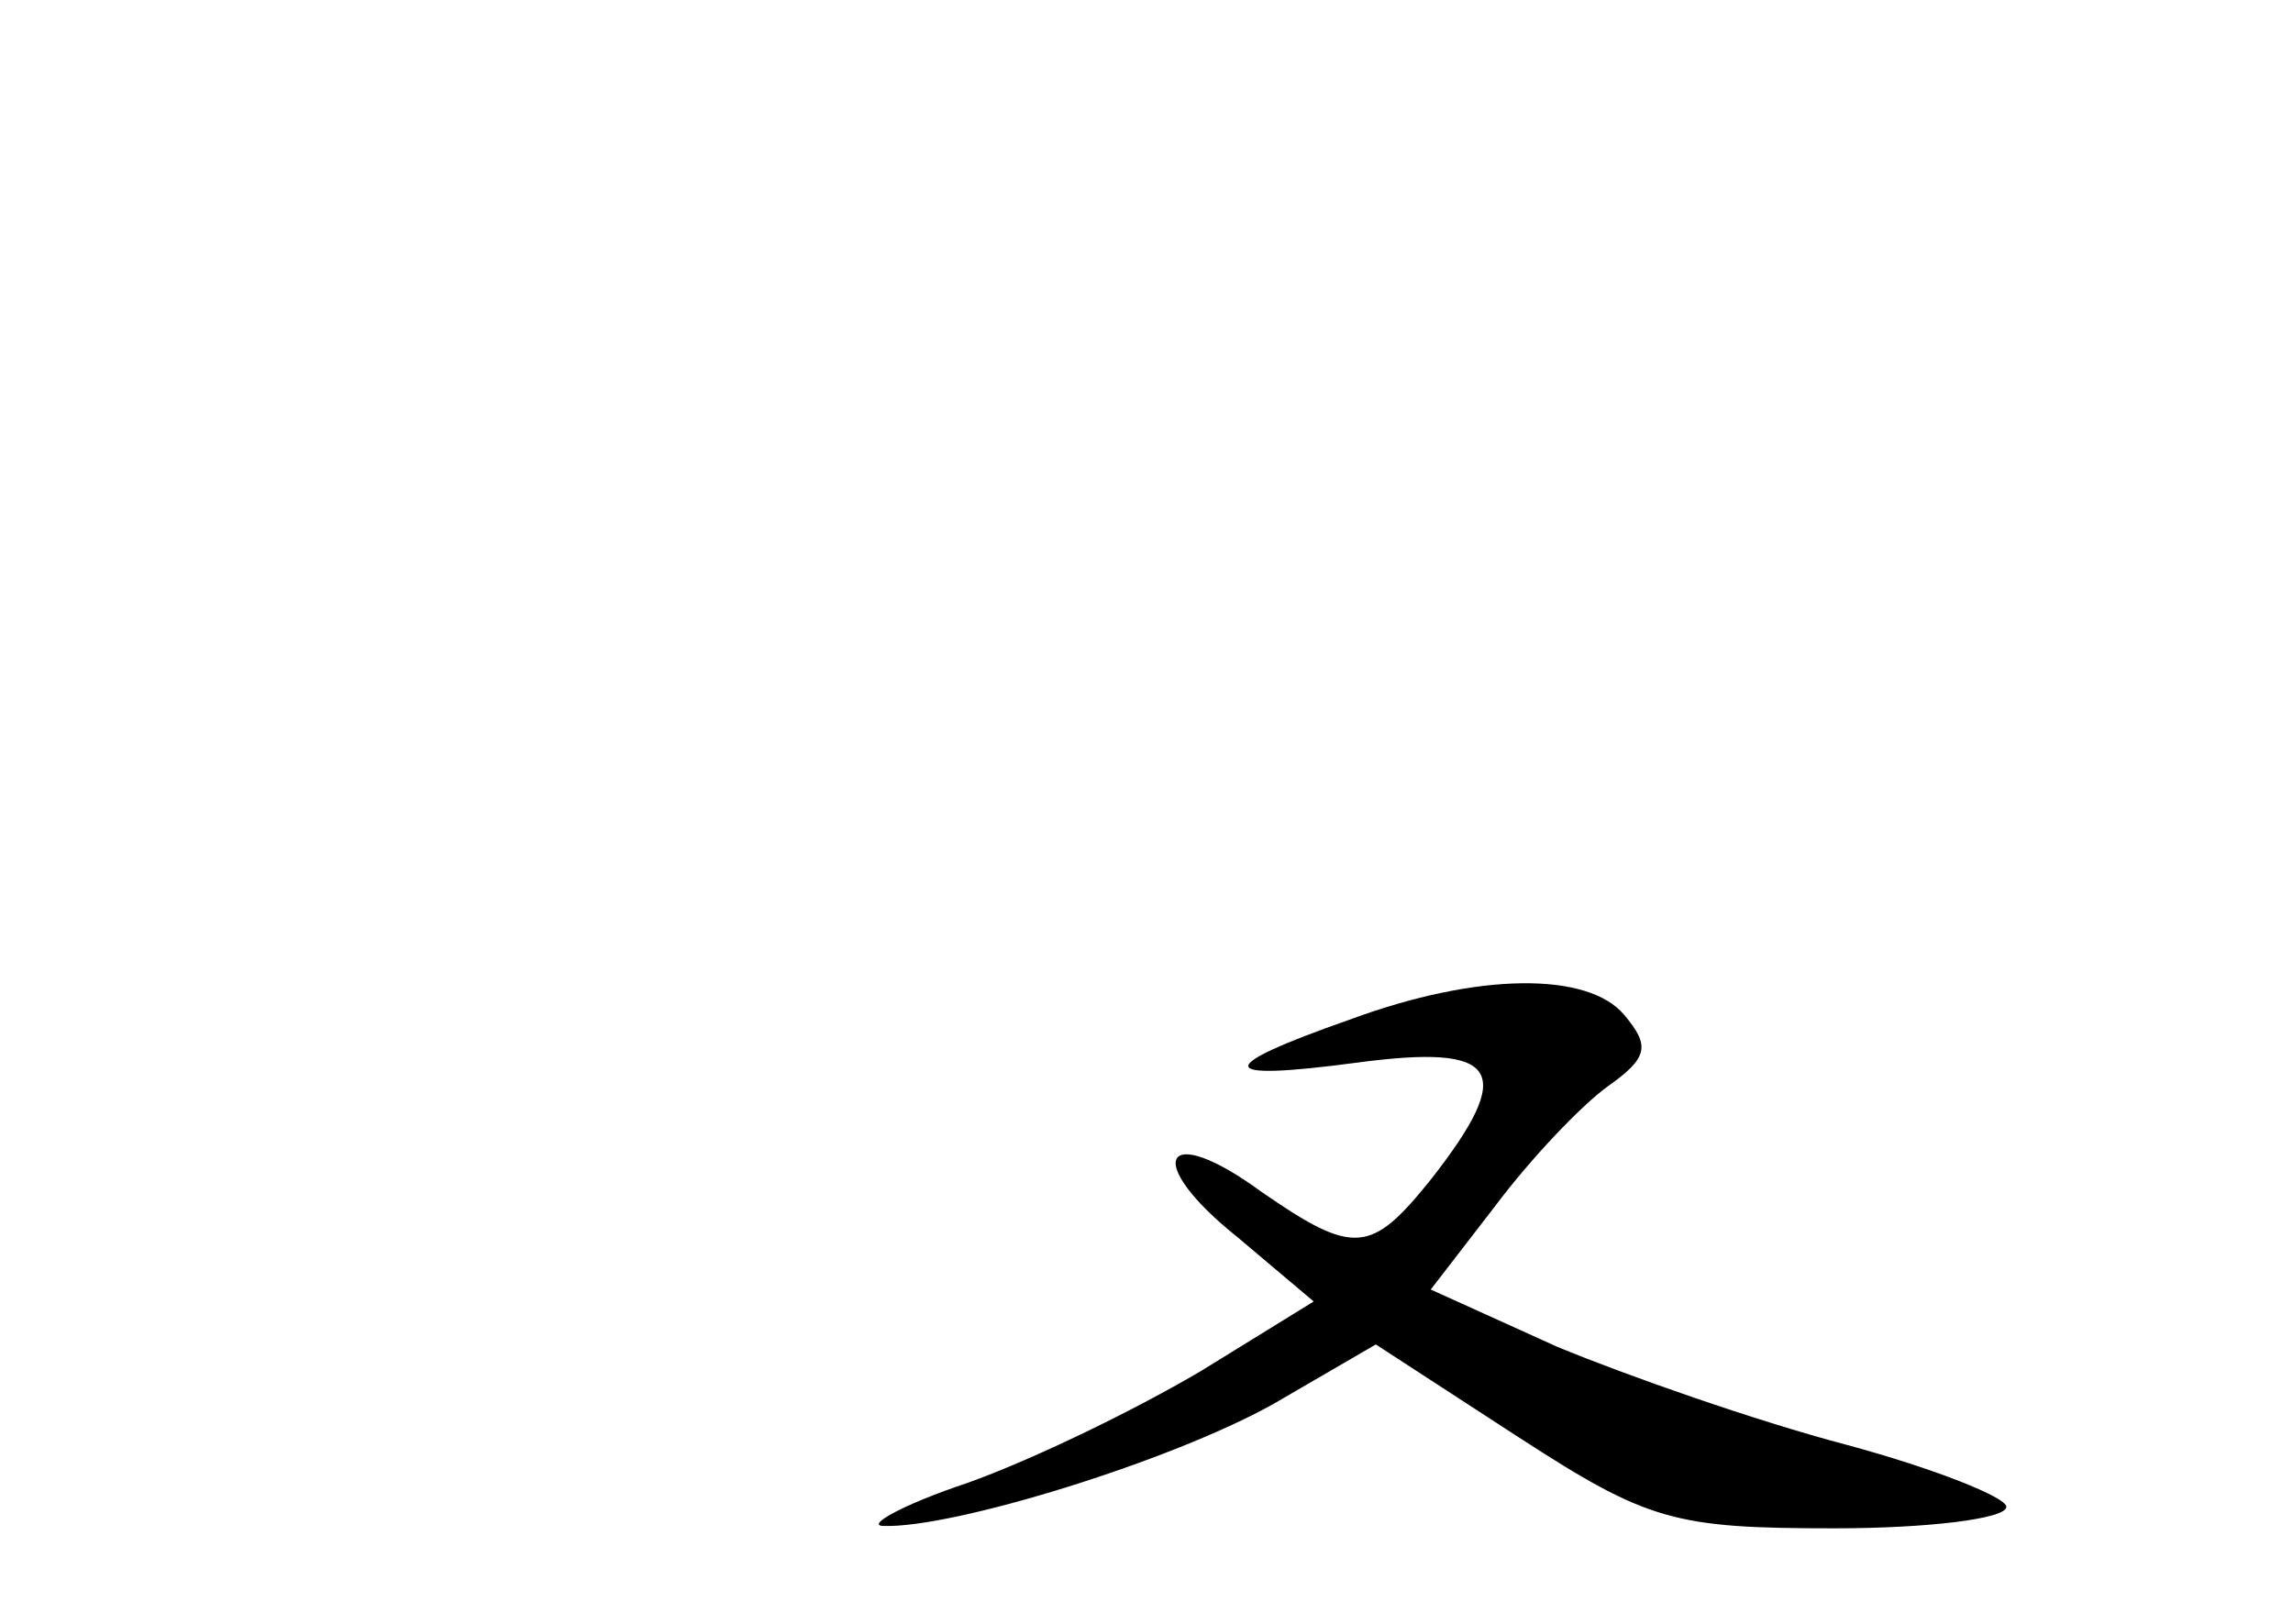 <?xml version="1.0" standalone="no"?>
<!DOCTYPE svg PUBLIC "-//W3C//DTD SVG 20010904//EN"
 "http://www.w3.org/TR/2001/REC-SVG-20010904/DTD/svg10.dtd">
<svg version="1.0" xmlns="http://www.w3.org/2000/svg"
 width="96pt" height="68pt" viewBox="0 0 96 68"
 preserveAspectRatio="xMidYMid meet">
<g transform="translate(0,68) scale(0.1,-0.1)"
fill="#000000" stroke="none">
<path d="M565 253 c-57 -20 -57 -26 3 -18 60 8 67 -3 31 -49 -25 -31 -32 -32
-71 -5 -41 30 -50 13 -10 -19 l32 -27 -47 -29 c-27 -16 -70 -37 -98 -47 -27
-9 -43 -18 -35 -18 29 -1 120 27 163 51 l43 25 60 -39 c54 -35 65 -38 132 -38
39 0 72 4 72 9 0 4 -30 16 -67 26 -38 10 -92 29 -121 41 l-53 24 27 35 c15 20
36 42 47 50 17 12 18 17 7 30 -15 18 -61 18 -115 -2z"/>
</g>
</svg>
